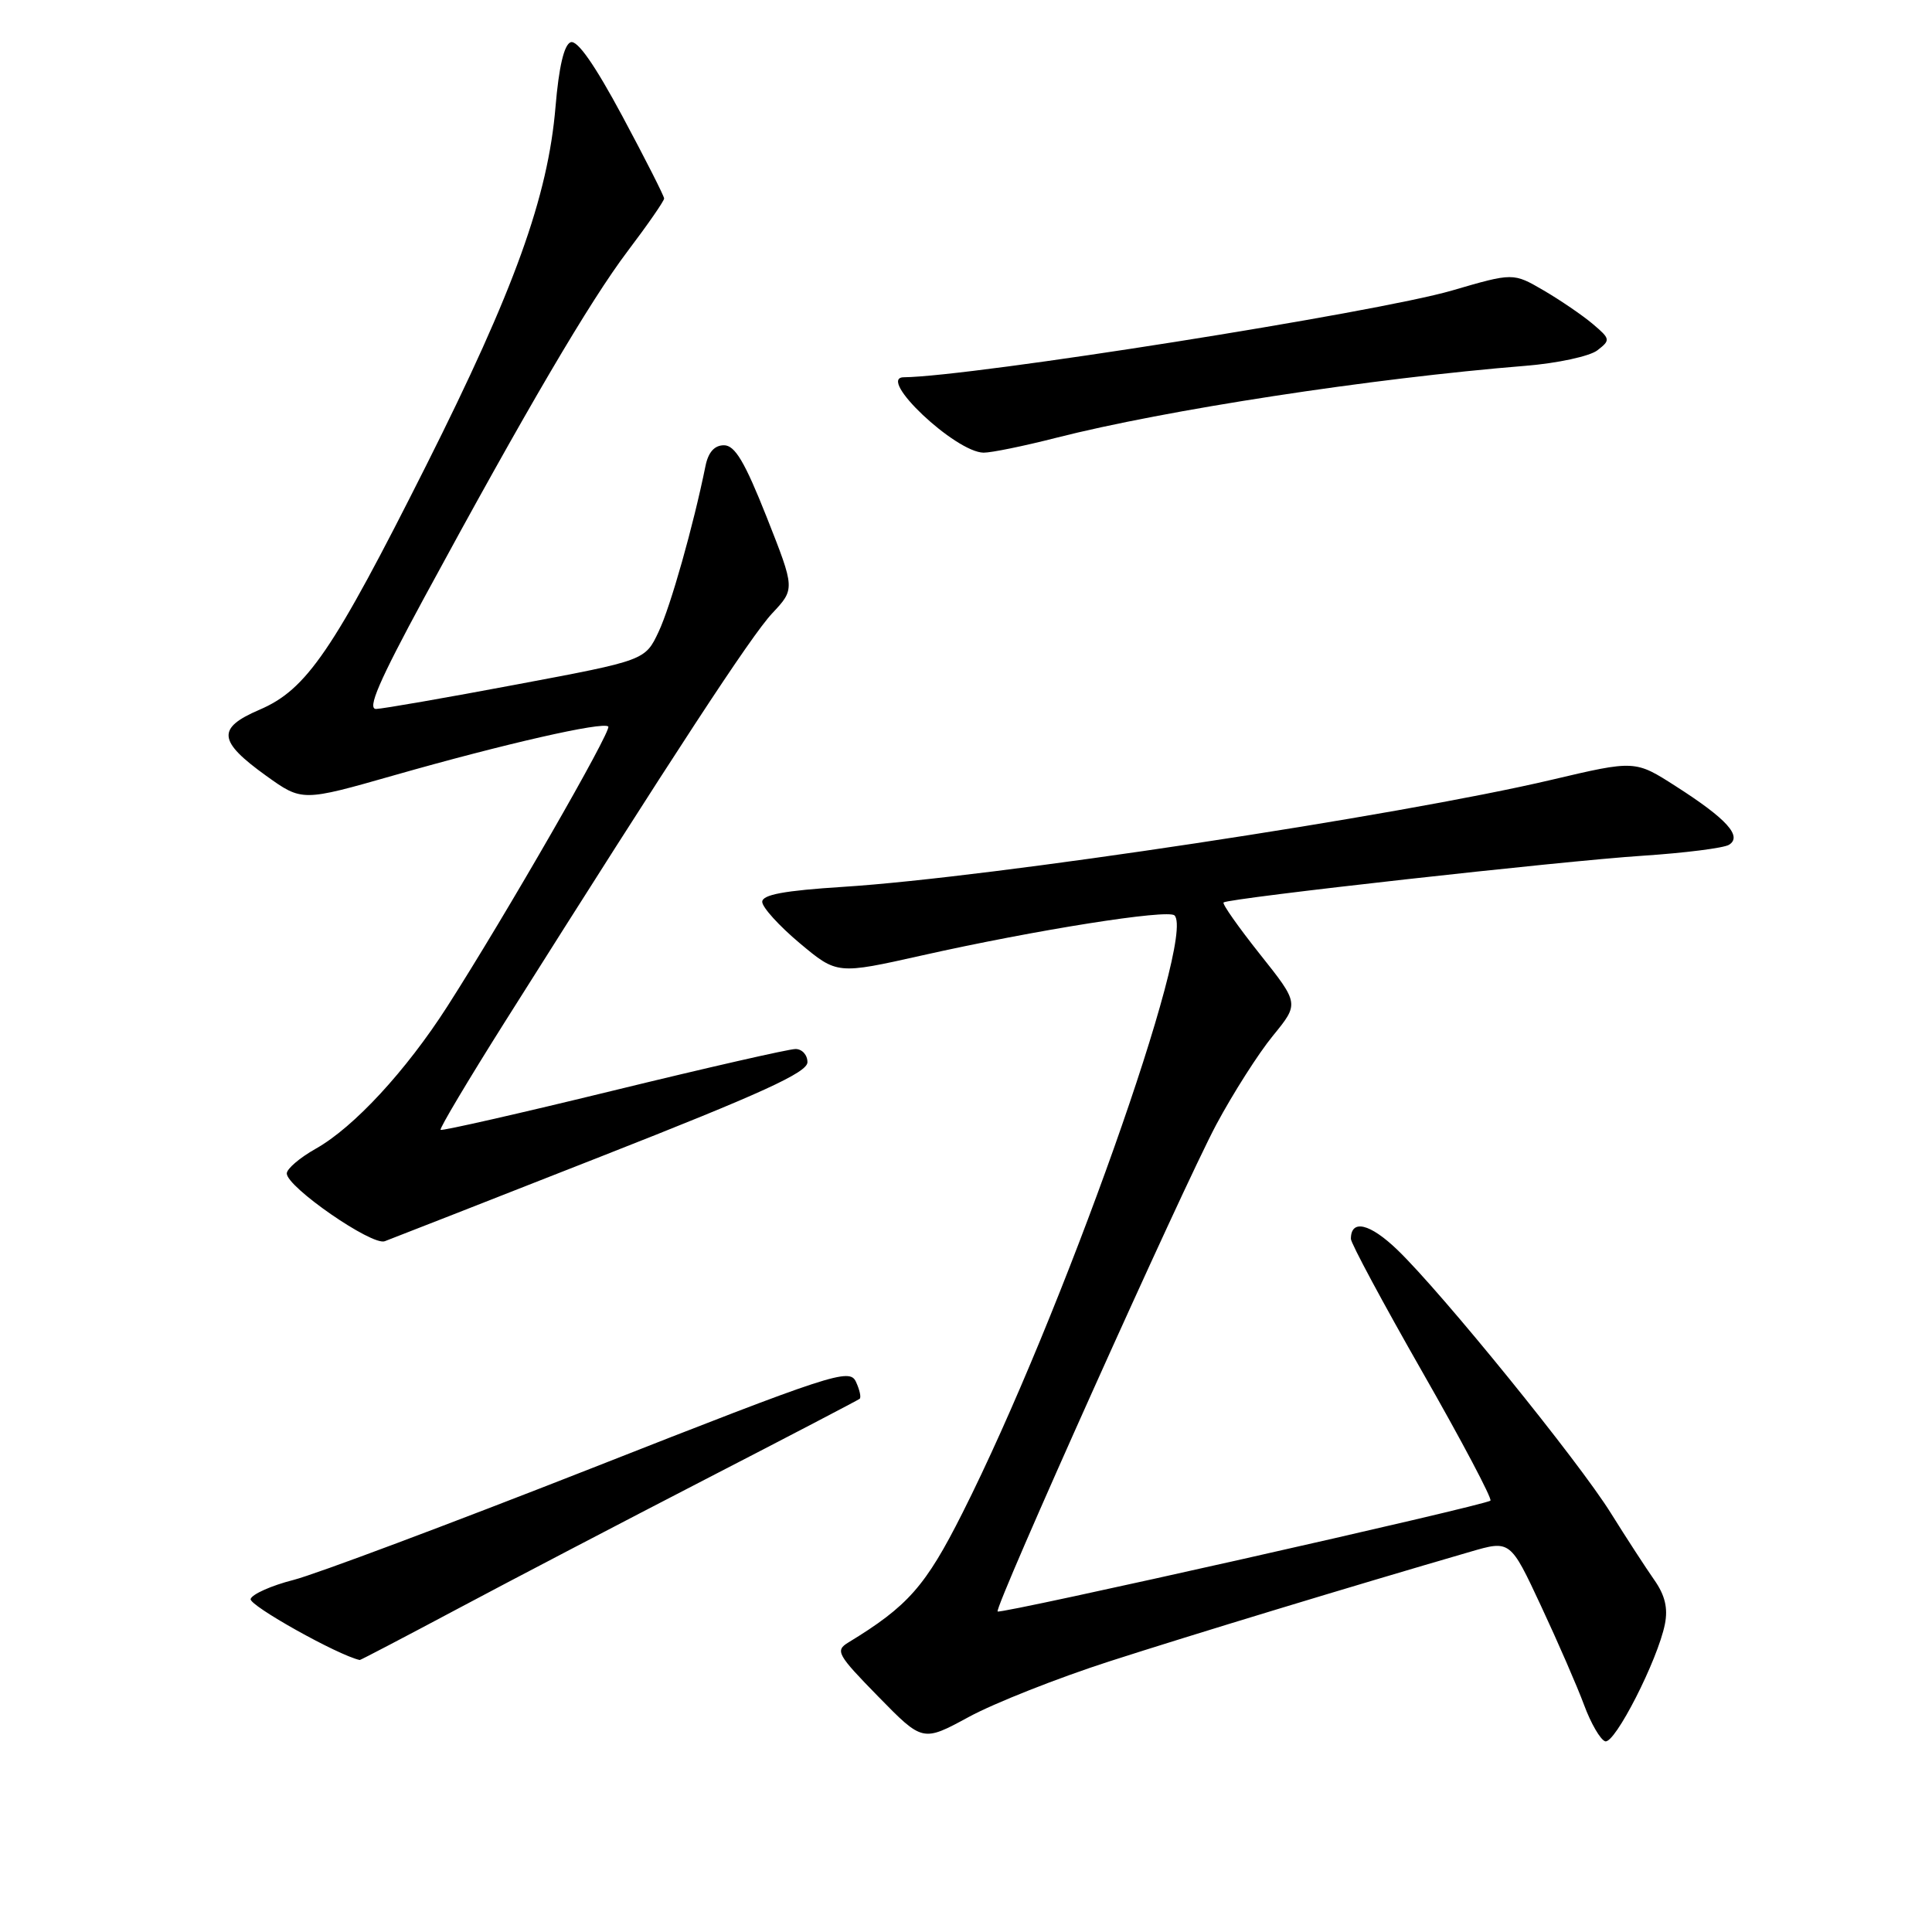 <?xml version="1.0" encoding="UTF-8" standalone="no"?>
<!DOCTYPE svg PUBLIC "-//W3C//DTD SVG 1.1//EN" "http://www.w3.org/Graphics/SVG/1.1/DTD/svg11.dtd" >
<svg xmlns="http://www.w3.org/2000/svg" xmlns:xlink="http://www.w3.org/1999/xlink" version="1.1" viewBox="0 0 256 256">
 <g >
 <path fill="currentColor"
d=" M 147.00 220.14 C 158.02 216.59 178.98 210.22 194.81 205.62 C 200.12 204.07 200.12 204.07 204.19 212.79 C 206.43 217.58 209.00 223.49 209.90 225.92 C 210.80 228.36 212.06 230.52 212.69 230.73 C 213.96 231.15 219.66 219.97 220.61 215.20 C 221.03 213.08 220.62 211.37 219.20 209.35 C 218.10 207.78 215.51 203.80 213.45 200.50 C 209.14 193.58 191.10 171.34 185.19 165.64 C 181.53 162.11 179.00 161.50 179.00 164.16 C 179.00 164.73 183.26 172.67 188.47 181.79 C 193.69 190.92 197.74 198.59 197.49 198.84 C 196.87 199.46 132.58 213.92 132.19 213.53 C 131.71 213.04 156.74 157.30 161.17 149.00 C 163.38 144.88 166.75 139.58 168.67 137.24 C 172.15 132.98 172.15 132.98 166.95 126.44 C 164.10 122.85 161.92 119.76 162.13 119.58 C 162.77 119.02 207.00 114.08 217.66 113.39 C 223.25 113.02 228.40 112.37 229.10 111.94 C 230.90 110.82 228.80 108.50 222.08 104.20 C 216.66 100.72 216.66 100.72 205.58 103.33 C 185.34 108.10 131.23 116.28 111.75 117.51 C 103.90 118.01 101.00 118.55 101.00 119.50 C 101.00 120.22 103.23 122.68 105.96 124.97 C 110.92 129.12 110.92 129.12 122.21 126.59 C 137.24 123.22 154.78 120.44 155.63 121.30 C 158.50 124.17 140.68 174.38 127.53 200.48 C 122.64 210.19 120.31 212.83 112.39 217.65 C 110.64 218.72 110.95 219.26 116.38 224.81 C 122.26 230.82 122.26 230.82 128.38 227.50 C 131.75 225.67 140.12 222.36 147.00 220.14 Z  M 60.67 213.16 C 67.72 209.40 82.50 201.68 93.50 196.00 C 104.50 190.33 113.68 185.53 113.91 185.35 C 114.13 185.17 113.91 184.15 113.41 183.08 C 112.56 181.26 110.37 181.97 78.34 194.57 C 59.55 201.95 41.79 208.61 38.89 209.35 C 35.98 210.09 33.42 211.23 33.21 211.87 C 32.93 212.70 44.79 219.34 47.67 219.96 C 47.76 219.98 53.61 216.92 60.67 213.16 Z  M 79.74 153.20 C 100.92 144.88 106.99 142.11 106.99 140.75 C 107.00 139.79 106.28 139.00 105.41 139.00 C 104.53 139.00 93.66 141.48 81.25 144.51 C 68.84 147.54 58.54 149.88 58.38 149.71 C 58.21 149.54 62.03 143.13 66.87 135.45 C 89.53 99.53 99.53 84.24 102.32 81.27 C 105.35 78.04 105.35 78.04 101.59 68.52 C 98.68 61.18 97.38 59.00 95.93 59.00 C 94.67 59.00 93.85 59.92 93.48 61.75 C 91.87 69.69 88.86 80.33 87.28 83.69 C 85.49 87.50 85.49 87.50 68.49 90.69 C 59.15 92.45 50.76 93.91 49.85 93.94 C 48.61 93.99 50.21 90.28 56.18 79.25 C 69.72 54.27 78.16 39.90 83.18 33.26 C 85.83 29.76 88.00 26.63 88.00 26.30 C 88.00 25.98 85.51 21.07 82.47 15.40 C 78.81 8.58 76.49 5.26 75.61 5.60 C 74.74 5.93 74.05 8.89 73.61 14.14 C 72.61 26.07 68.18 38.37 56.50 61.62 C 44.09 86.31 40.64 91.37 34.37 94.05 C 28.70 96.48 28.88 98.20 35.26 102.79 C 40.03 106.21 40.03 106.21 52.26 102.72 C 66.81 98.57 79.92 95.58 80.60 96.27 C 81.10 96.77 67.04 121.23 59.27 133.36 C 53.80 141.89 46.88 149.38 41.84 152.21 C 39.73 153.40 38.00 154.87 38.00 155.49 C 38.00 157.29 49.29 165.10 50.98 164.47 C 51.82 164.16 64.76 159.09 79.74 153.20 Z  M 139.91 58.02 C 154.47 54.31 181.67 50.13 202.16 48.47 C 206.38 48.13 210.66 47.20 211.66 46.42 C 213.42 45.06 213.39 44.91 211.04 42.92 C 209.68 41.77 206.76 39.78 204.54 38.48 C 200.50 36.13 200.50 36.13 192.38 38.50 C 182.33 41.42 128.84 49.89 119.75 49.99 C 116.11 50.03 126.60 59.93 130.33 59.98 C 131.34 59.99 135.65 59.11 139.91 58.02 Z "/>
</g>
</svg>